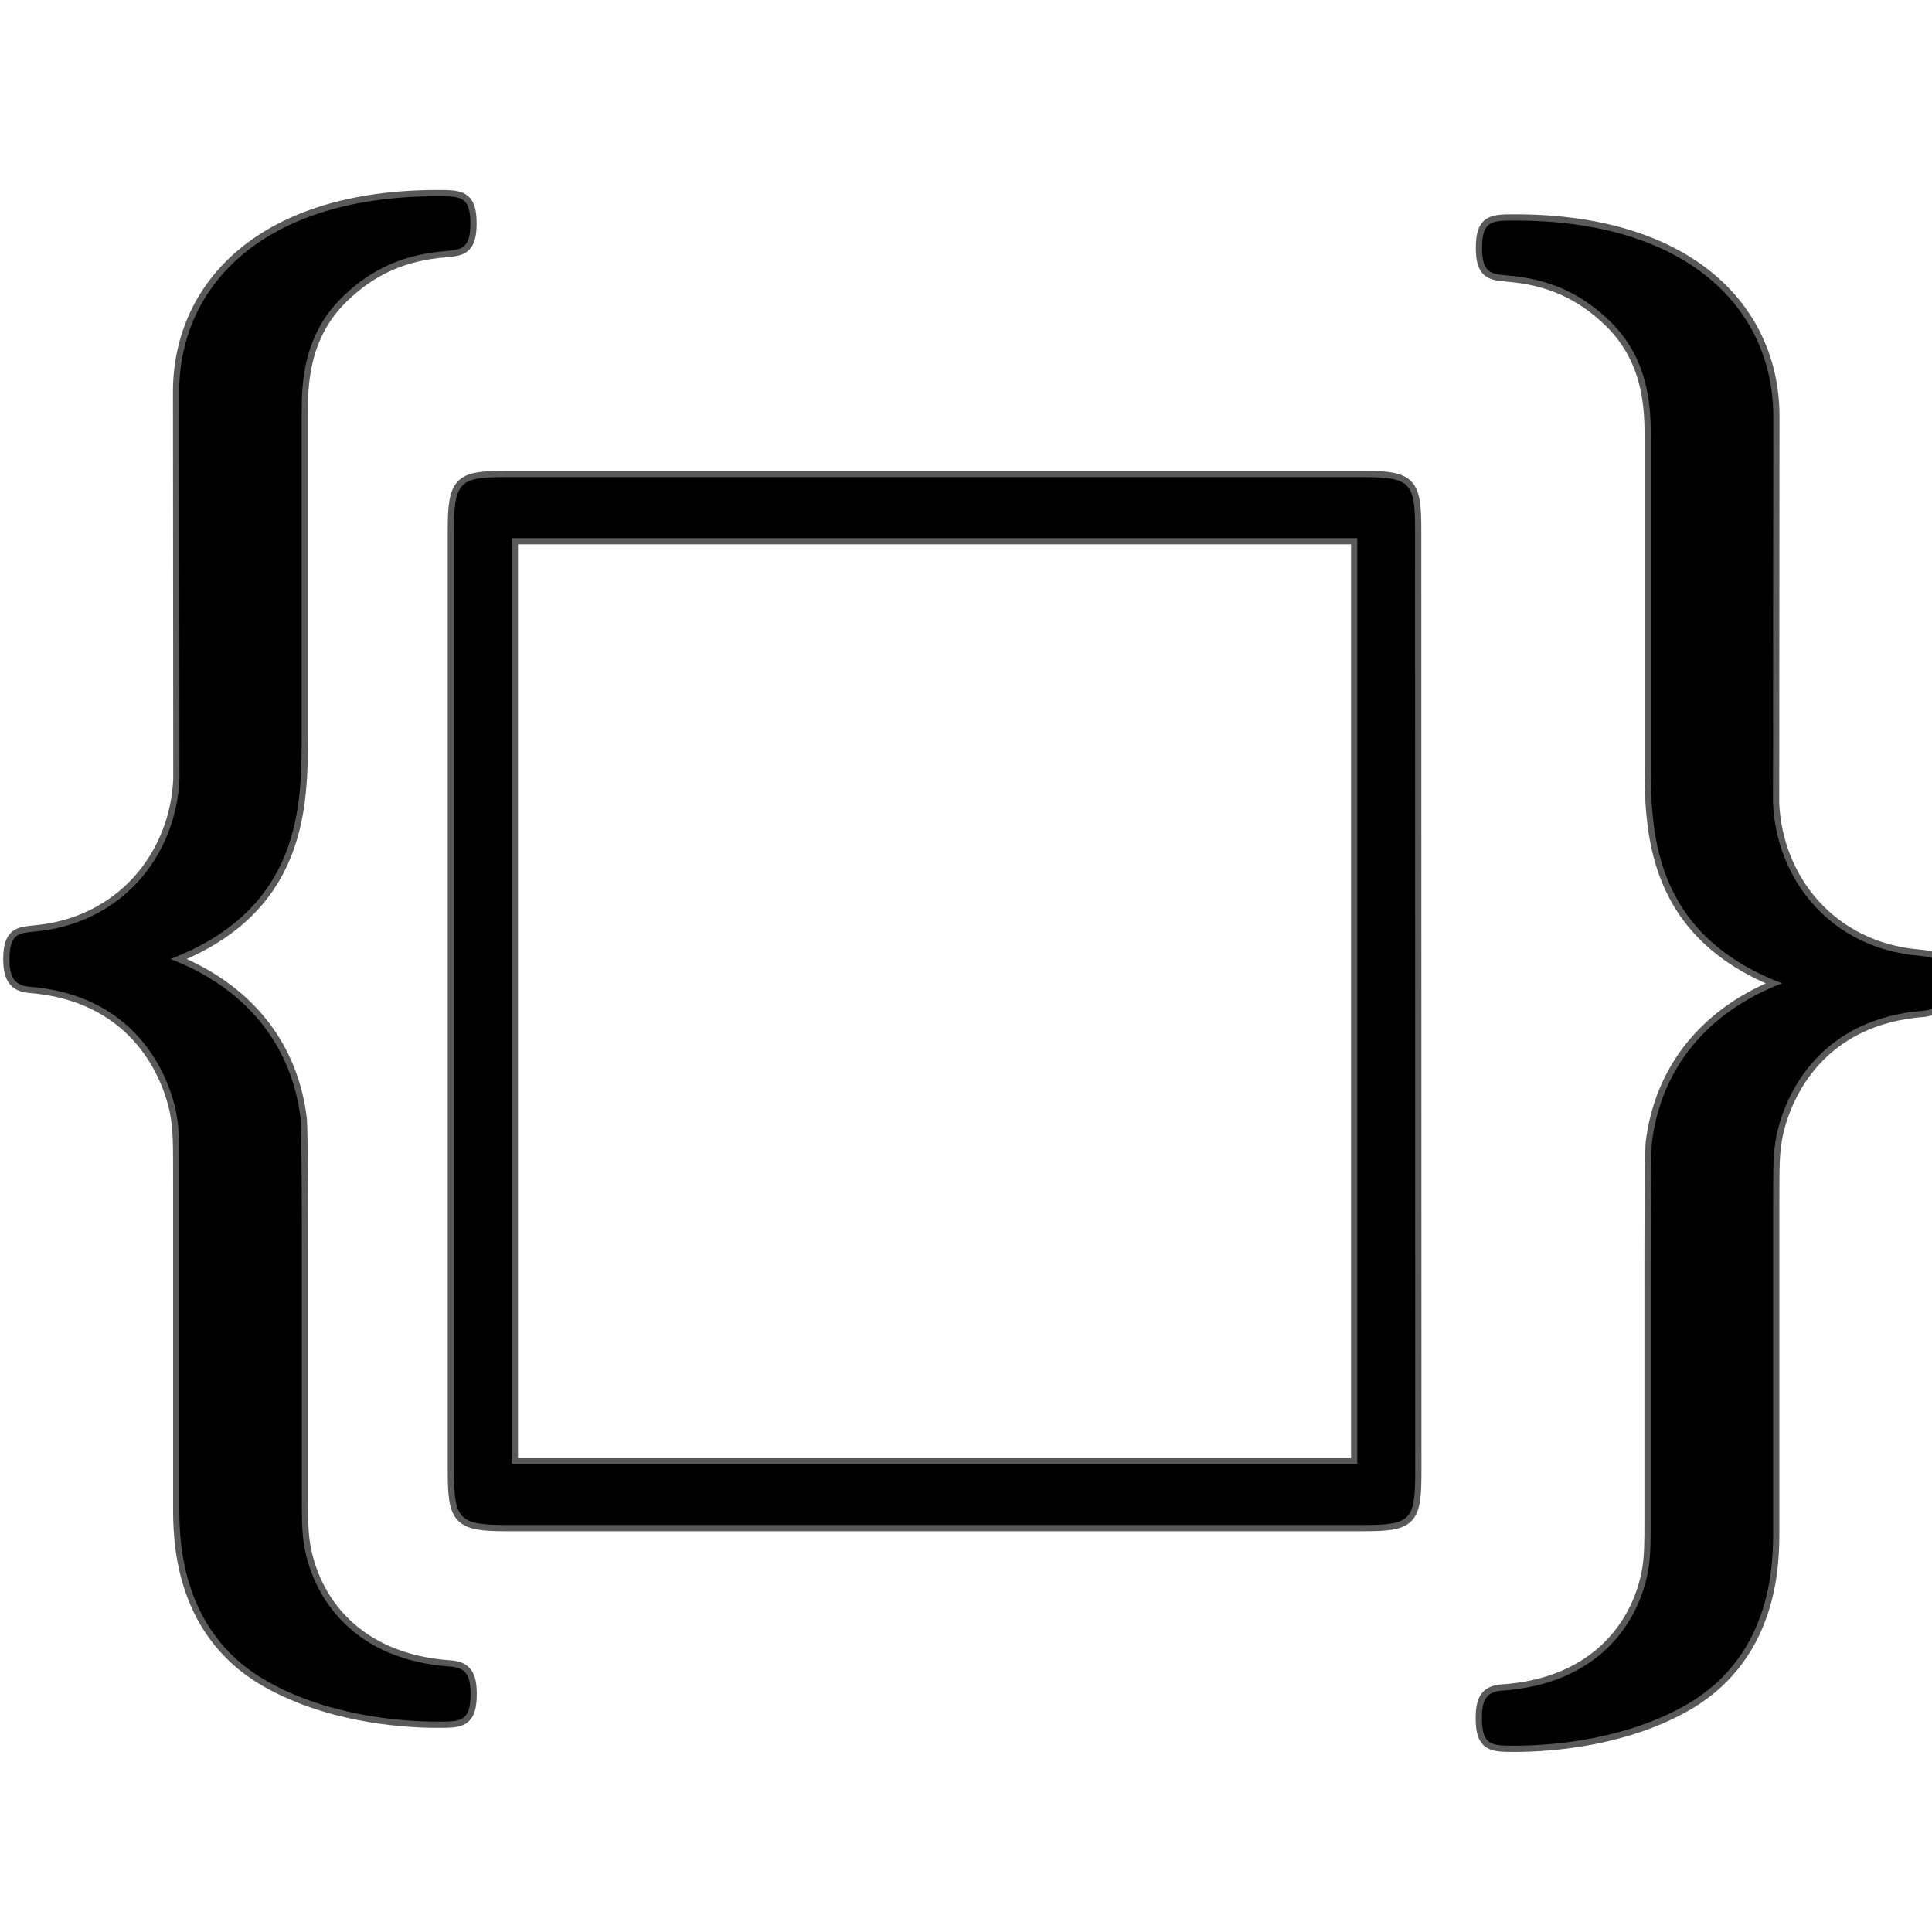 <?xml version="1.0" encoding="UTF-8" standalone="no"?>
<!-- This file was generated by dvisvgm 1.9.2 -->

<svg
   xmlns:dc="http://purl.org/dc/elements/1.1/"
   xmlns:cc="http://creativecommons.org/ns#"
   xmlns:rdf="http://www.w3.org/1999/02/22-rdf-syntax-ns#"
   xmlns:svg="http://www.w3.org/2000/svg"
   xmlns="http://www.w3.org/2000/svg"
   xmlns:sodipodi="http://sodipodi.sourceforge.net/DTD/sodipodi-0.dtd"
   xmlns:inkscape="http://www.inkscape.org/namespaces/inkscape"
   height="20"
   version="1.1"
   viewBox="56.413 56.821 13.5 13.5"
   width="20"
   id="svg2"
   inkscape:version="0.92.3 (2405546, 2018-03-11)"
   sodipodi:docname="braces.svg">
  <sodipodi:namedview
     pagecolor="#ffffff"
     bordercolor="#666666"
     borderopacity="1"
     objecttolerance="10"
     gridtolerance="10"
     guidetolerance="10"
     inkscape:pageopacity="0"
     inkscape:pageshadow="2"
     inkscape:window-width="1920"
     inkscape:window-height="1130"
     id="namedview17"
     showgrid="false"
     inkscape:zoom="21.067243"
     inkscape:cx="-0.37218557"
     inkscape:cy="8.835345"
     inkscape:window-x="0"
     inkscape:window-y="0"
     inkscape:window-maximized="1"
     inkscape:current-layer="svg2"
     units="px" />
  <defs
     id="defs4" />
  <path
     inkscape:connector-curvature="0"
     id="path7"
     d="m 57.667,62.265 c -0.023,0.533 -0.401,1.013 -1.018,1.066 -0.1,0.011 -0.17,0.011 -0.17,0.192 0,0.128 0.038,0.181 0.131,0.192 0.725,0.053 0.971,0.576 1.033,0.874 0.023,0.128 0.023,0.181 0.023,0.522 v 2.238 c 0,0.213 0,0.853 0.586,1.204 0.432,0.256 0.956,0.298 1.218,0.298 0.162,0 0.231,0 0.231,-0.192 0,-0.128 -0.031,-0.181 -0.131,-0.192 -0.686,-0.043 -0.971,-0.48 -1.033,-0.853 -0.015,-0.096 -0.015,-0.192 -0.015,-0.33 v -1.599 c 0,-0.352 0,-0.938 -0.008,-1.044 -0.062,-0.522 -0.385,-0.917 -0.91,-1.119 0.917,-0.352 0.917,-1.076 0.917,-1.567 v -2.238 c 0,-0.192 0,-0.544 0.285,-0.821 0.208,-0.203 0.439,-0.298 0.717,-0.32 0.108,-0.011 0.177,-0.011 0.177,-0.192 0,-0.192 -0.069,-0.192 -0.231,-0.192 -1.21,0 -1.796,0.618 -1.804,1.354 z"
     style="opacity:1;fill:#000000;fill-opacity:1;stroke:#000000;stroke-width:0.087;stroke-miterlimit:4;stroke-dasharray:none;stroke-opacity:0.65" />
  <path
     inkscape:connector-curvature="0"
     id="path9"
     d="m 66.301,60.528 c 0,-0.33 -0.03,-0.373 -0.353,-0.373 h -6.009 c -0.313,0 -0.354,0.032 -0.354,0.373 v 6.565 c 0,0.341 0.03,0.384 0.364,0.384 h 5.989 c 0.333,0 0.364,-0.032 0.364,-0.373 z m -6.312,0.053 h 5.908 v 6.469 h -5.908 z"
     style="opacity:1;fill:#000000;fill-opacity:1;stroke:#000000;stroke-width:0.087;stroke-miterlimit:4;stroke-dasharray:none;stroke-opacity:0.65" />
  <path
     inkscape:connector-curvature="0"
     id="path7-5"
     d="m 68.802,62.433 c 0.023,0.533 0.401,1.013 1.018,1.066 0.1,0.011 0.17,0.011 0.17,0.192 0,0.128 -0.038,0.181 -0.131,0.192 -0.725,0.053 -0.971,0.576 -1.033,0.874 -0.023,0.128 -0.023,0.181 -0.023,0.522 v 2.238 c 0,0.213 0,0.853 -0.586,1.204 -0.432,0.256 -0.956,0.298 -1.218,0.298 -0.162,0 -0.231,0 -0.231,-0.192 0,-0.128 0.031,-0.181 0.131,-0.192 0.686,-0.043 0.971,-0.48 1.033,-0.853 0.015,-0.096 0.015,-0.192 0.015,-0.33 V 65.855 c 0,-0.352 0,-0.938 0.008,-1.044 0.062,-0.522 0.385,-0.917 0.91,-1.119 -0.917,-0.352 -0.917,-1.076 -0.917,-1.567 v -2.238 c 0,-0.192 0,-0.544 -0.285,-0.821 -0.208,-0.203 -0.439,-0.298 -0.717,-0.32 -0.108,-0.011 -0.177,-0.011 -0.177,-0.192 0,-0.192 0.069,-0.192 0.231,-0.192 1.21,0 1.796,0.618 1.804,1.354 z"
     style="opacity:1;fill:#000000;fill-opacity:1;stroke:#000000;stroke-width:0.087;stroke-miterlimit:4;stroke-dasharray:none;stroke-opacity:0.65" />
</svg>
